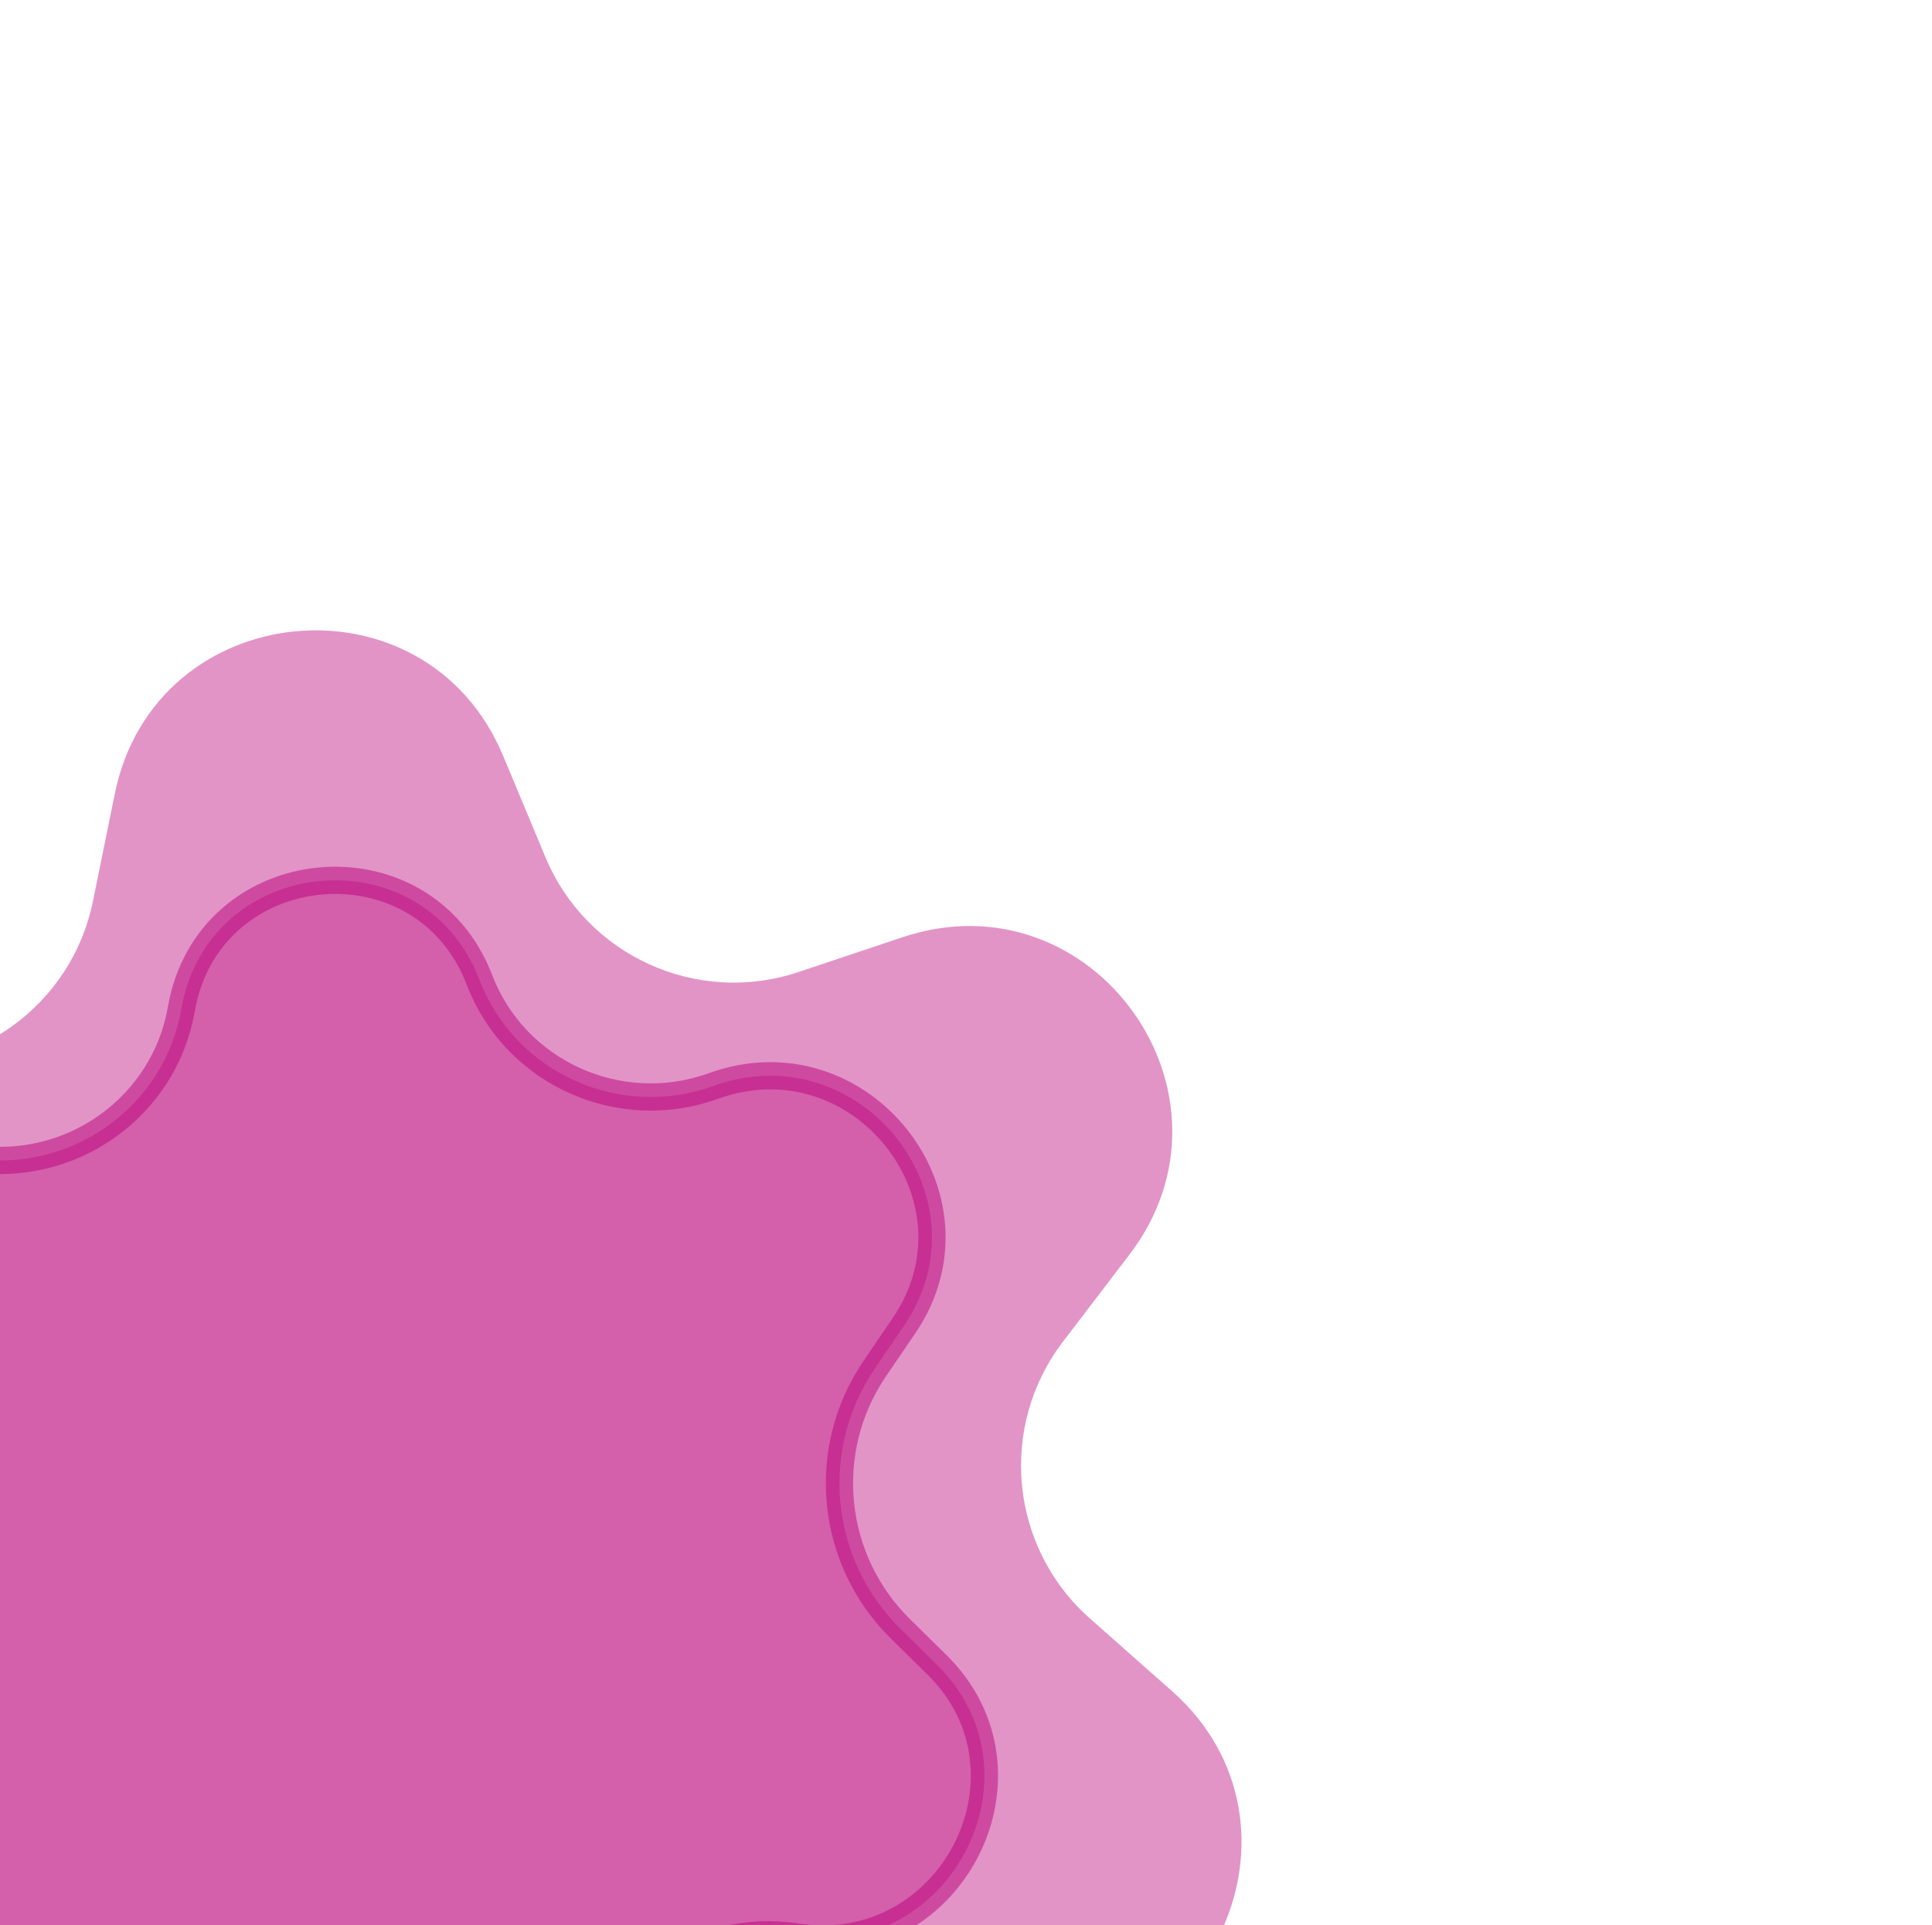 <svg width="284" height="283" viewBox="0 0 284 283" fill="none" xmlns="http://www.w3.org/2000/svg">
<path opacity="0.5" d="M16.878 116.682C22.773 87.718 62.581 83.836 73.962 111.114L80.169 125.992C86.224 140.505 102.459 147.88 117.373 142.891L132.66 137.777C160.691 128.401 183.958 160.934 166.024 184.43L156.243 197.244C146.702 209.744 148.433 227.491 160.21 237.913L172.282 248.595C194.418 268.183 177.876 304.599 148.562 300.815L132.574 298.752C116.978 296.739 102.474 307.112 99.337 322.522L96.122 338.318C90.227 367.282 50.419 371.164 39.038 343.886L32.831 329.008C26.776 314.495 10.541 307.12 -4.373 312.109L-19.66 317.223C-47.691 326.599 -70.958 294.065 -53.024 270.57L-43.243 257.756C-33.702 245.255 -35.433 227.508 -47.21 217.087L-59.282 206.405C-81.418 186.817 -64.876 150.401 -35.562 154.184L-19.574 156.248C-3.978 158.261 10.526 147.888 13.663 132.478L16.878 116.682Z" fill="#C62B90"/>
<path opacity="0.5" d="M26.65 148.351C30.619 125.495 62.183 122.416 70.494 144.075C75.741 157.749 91.119 164.619 104.858 159.644C126.473 151.818 145.7 176.098 132.868 194.908L128.619 201.137C120.441 213.126 122.014 229.248 132.354 239.43L137.727 244.721C153.951 260.697 139.778 288.235 117.058 284.733C102.617 282.507 88.856 292.218 86.35 306.649C82.381 329.505 50.817 332.584 42.506 310.925C37.259 297.251 21.881 290.381 8.142 295.356C-13.473 303.182 -32.7 278.902 -19.868 260.092L-15.619 253.862C-7.441 241.874 -9.014 225.752 -19.354 215.57L-24.727 210.279C-40.951 194.303 -26.778 166.765 -4.058 170.267C10.383 172.493 24.144 162.782 26.65 148.351Z" fill="#C62B90" stroke="#BB017A" stroke-width="4"/>
</svg>
